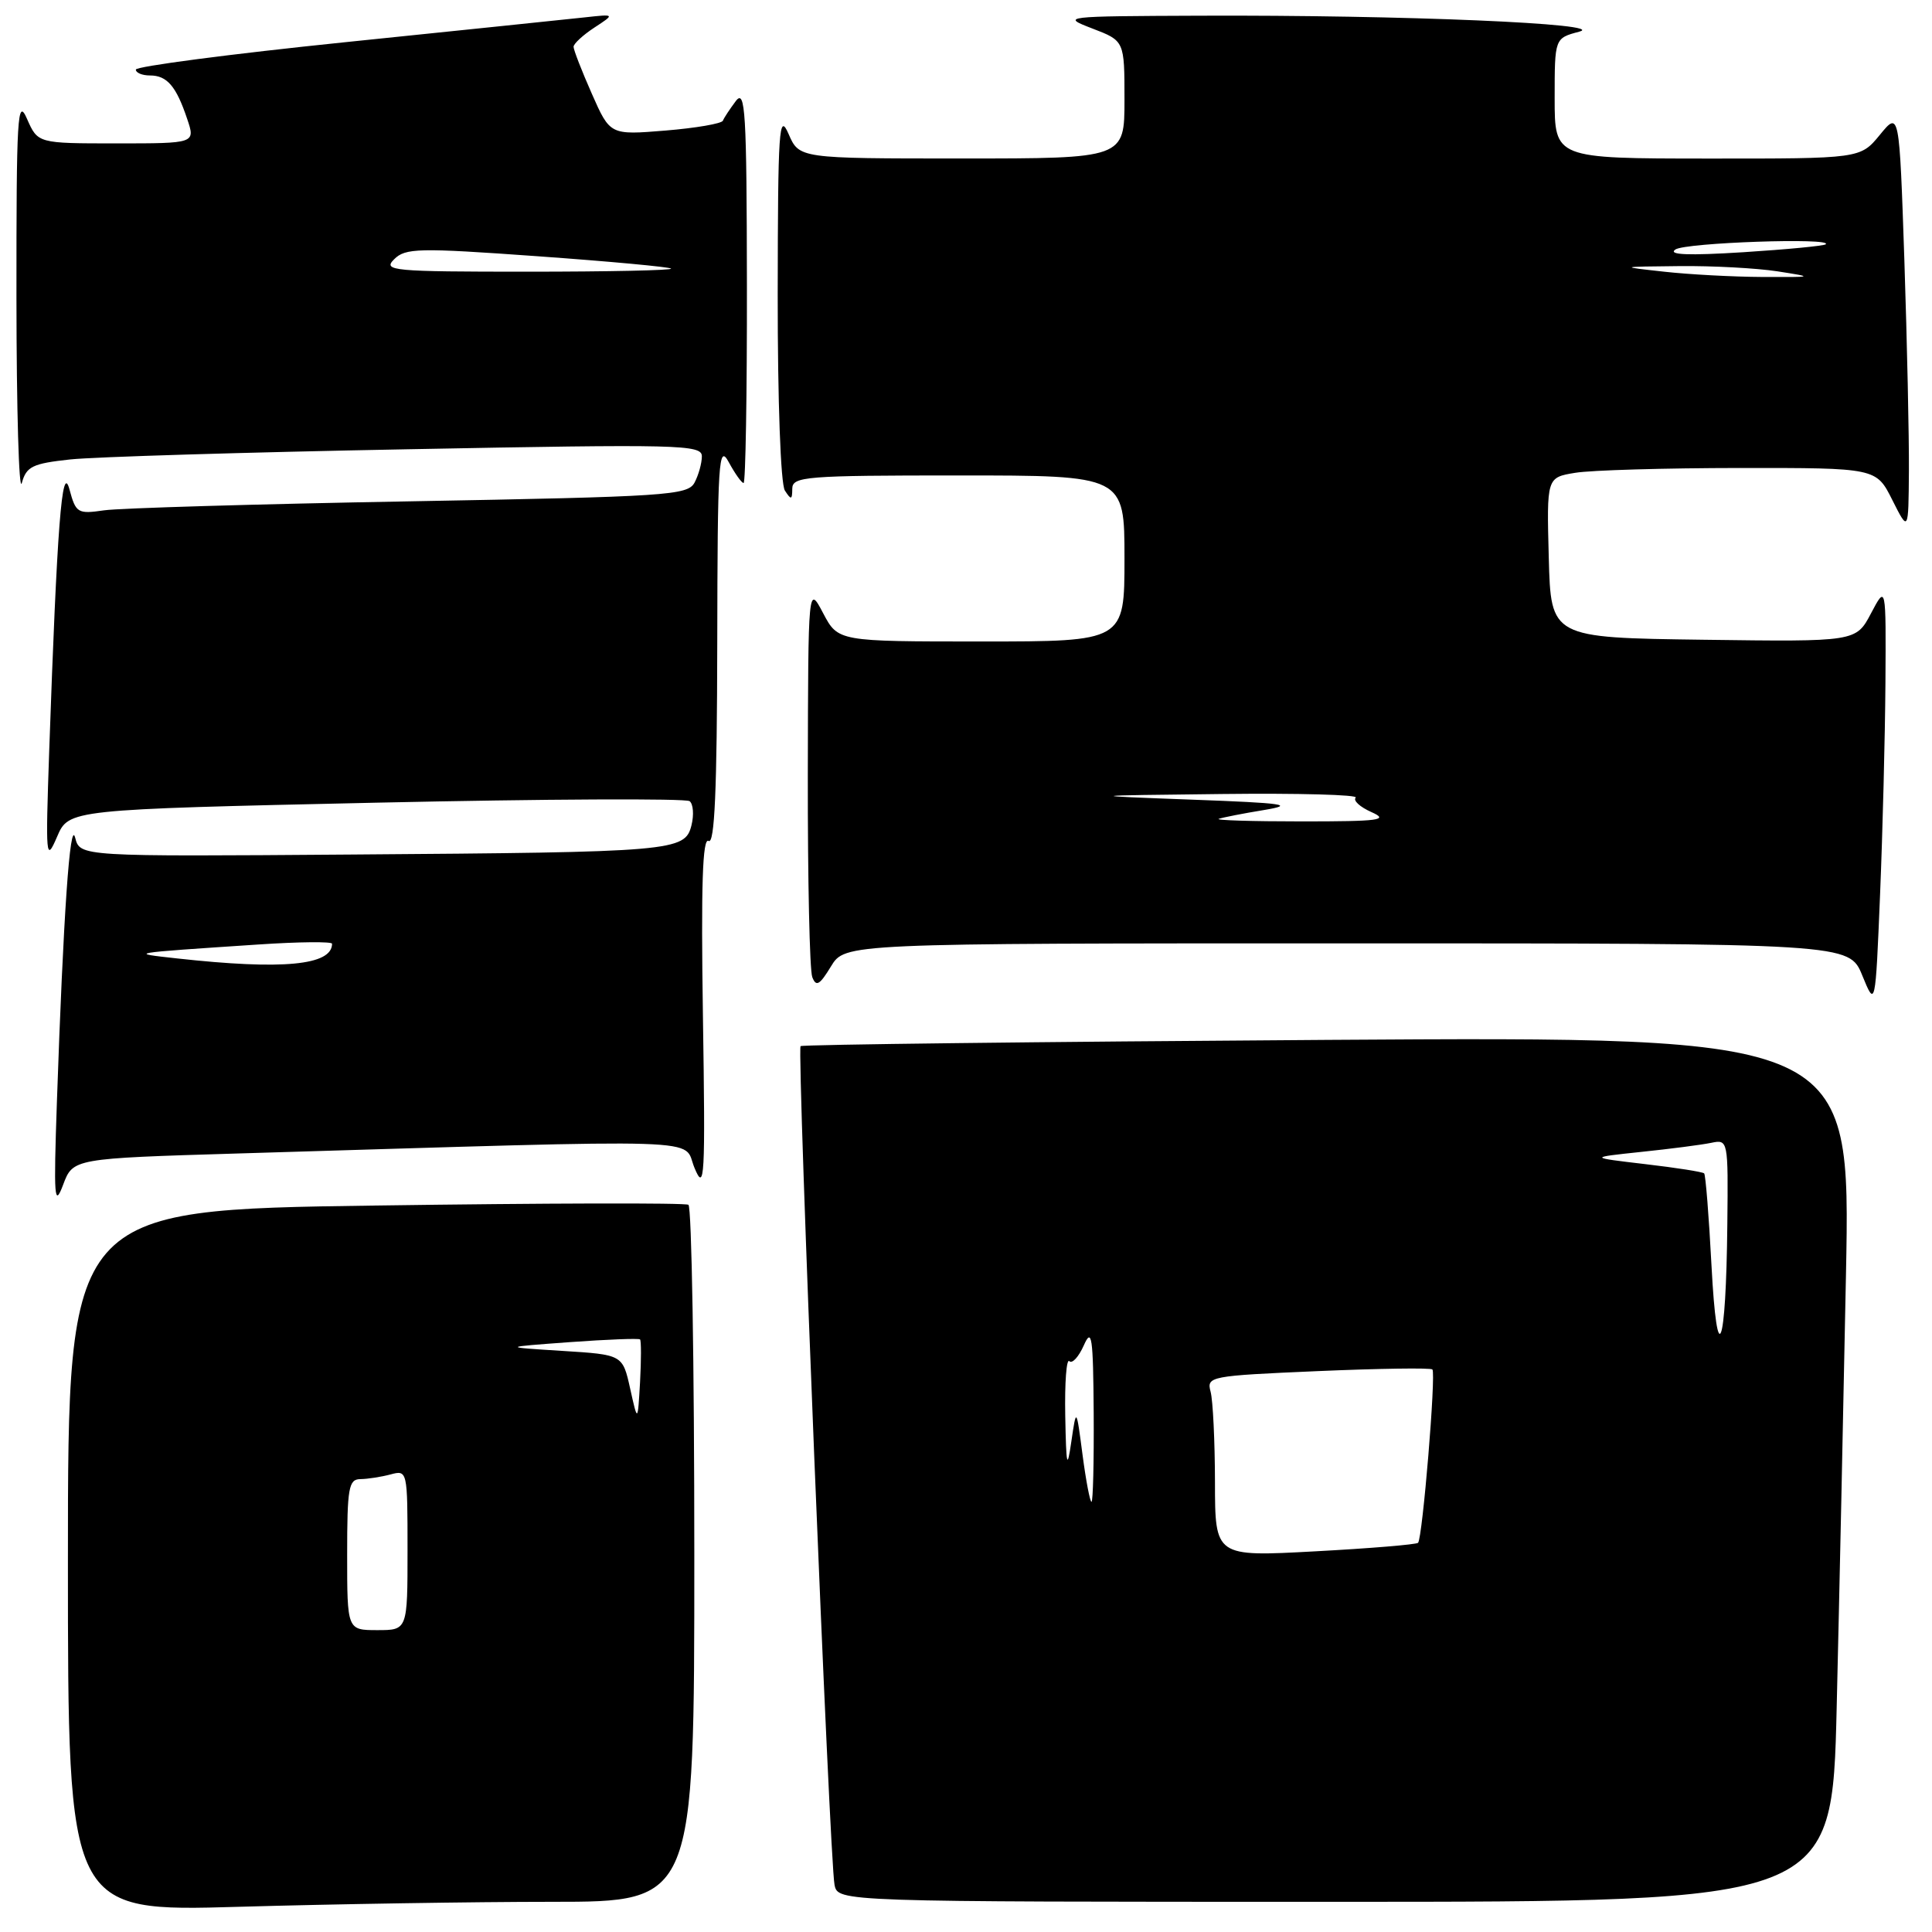 <?xml version="1.0" encoding="UTF-8" standalone="no"?>
<!DOCTYPE svg PUBLIC "-//W3C//DTD SVG 1.1//EN" "http://www.w3.org/Graphics/SVG/1.1/DTD/svg11.dtd" >
<svg xmlns="http://www.w3.org/2000/svg" xmlns:xlink="http://www.w3.org/1999/xlink" version="1.1" viewBox="0 0 256 256">
 <g >
 <path fill="currentColor"
d=" M 73.16 252.00 C 92.00 252.00 92.00 252.00 92.00 206.06 C 92.00 180.79 91.65 159.90 91.22 159.64 C 90.80 159.37 72.12 159.42 49.72 159.74 C 9.00 160.31 9.00 160.31 9.00 206.81 C 9.00 253.32 9.00 253.32 31.66 252.66 C 44.13 252.30 62.80 252.00 73.16 252.00 Z  M 243.37 226.25 C 243.71 212.09 244.26 186.29 244.60 168.92 C 245.22 137.35 245.22 137.35 175.86 137.79 C 137.71 138.04 106.31 138.41 106.08 138.62 C 105.58 139.08 109.93 246.57 110.58 249.75 C 111.04 252.00 111.04 252.00 176.90 252.00 C 242.76 252.00 242.76 252.00 243.37 226.25 Z  M 31.59 152.84 C 95.72 150.92 90.36 150.75 92.02 154.74 C 93.37 158.00 93.47 156.26 93.14 134.53 C 92.88 117.31 93.09 110.94 93.89 111.43 C 94.69 111.93 95.01 104.65 95.04 85.31 C 95.08 60.97 95.22 58.75 96.57 61.25 C 97.39 62.76 98.27 64.00 98.53 64.00 C 98.79 64.00 98.99 52.19 98.97 37.75 C 98.94 14.75 98.76 11.73 97.50 13.39 C 96.72 14.43 95.94 15.60 95.79 15.99 C 95.63 16.38 92.20 16.97 88.17 17.30 C 80.84 17.90 80.84 17.90 78.42 12.42 C 77.09 9.41 76.00 6.61 76.00 6.20 C 76.00 5.80 77.24 4.65 78.75 3.66 C 81.50 1.86 81.50 1.86 77.50 2.30 C 75.30 2.54 61.01 4.02 45.75 5.59 C 30.49 7.16 18.00 8.80 18.00 9.22 C 18.00 9.65 18.84 10.00 19.88 10.00 C 22.13 10.00 23.35 11.42 24.80 15.75 C 25.90 19.00 25.90 19.00 15.45 19.00 C 5.01 19.00 5.01 19.00 3.58 15.75 C 2.31 12.84 2.17 15.32 2.18 39.50 C 2.19 54.35 2.51 65.38 2.89 64.00 C 3.50 61.81 4.30 61.42 9.29 60.88 C 12.43 60.54 32.55 59.93 54.00 59.53 C 90.08 58.84 93.00 58.91 93.00 60.46 C 93.00 61.38 92.56 62.95 92.03 63.95 C 91.12 65.64 88.41 65.81 54.28 66.43 C 34.05 66.79 15.83 67.33 13.80 67.62 C 10.29 68.13 10.05 67.99 9.20 64.83 C 8.21 61.19 7.56 69.69 6.52 99.50 C 6.03 113.71 6.08 114.31 7.56 110.88 C 9.11 107.26 9.11 107.26 49.81 106.36 C 72.19 105.87 90.89 105.78 91.38 106.16 C 91.86 106.54 91.97 107.98 91.62 109.37 C 90.76 112.80 89.33 112.92 46.55 113.23 C 10.60 113.50 10.60 113.50 9.96 111.00 C 9.28 108.37 8.39 121.30 7.54 146.00 C 7.10 158.75 7.20 160.08 8.36 157.00 C 9.67 153.50 9.67 153.50 31.59 152.84 Z  M 249.83 90.50 C 249.91 77.50 249.91 77.50 247.92 81.27 C 245.93 85.04 245.93 85.04 225.72 84.77 C 205.50 84.50 205.50 84.50 205.22 73.89 C 204.94 63.27 204.94 63.27 208.72 62.65 C 210.80 62.30 220.62 62.02 230.55 62.01 C 248.61 62.00 248.61 62.00 250.74 66.25 C 252.88 70.50 252.88 70.50 252.94 62.41 C 252.97 57.96 252.70 45.41 252.34 34.52 C 251.67 14.72 251.67 14.72 249.09 17.87 C 246.50 21.02 246.50 21.02 226.25 21.01 C 206.00 21.00 206.00 21.00 206.00 13.03 C 206.00 5.06 206.00 5.06 209.25 4.20 C 213.32 3.14 185.82 1.97 159.00 2.08 C 140.78 2.15 140.56 2.17 144.75 3.78 C 149.00 5.41 149.00 5.41 149.00 13.21 C 149.00 21.00 149.00 21.00 127.45 21.00 C 105.90 21.00 105.90 21.00 104.49 17.75 C 103.22 14.83 103.08 17.02 103.05 39.00 C 103.04 53.16 103.44 64.13 104.00 65.00 C 104.83 66.28 104.97 66.25 104.98 64.75 C 105.00 63.14 106.72 63.00 127.00 63.00 C 149.00 63.00 149.00 63.00 149.00 74.00 C 149.00 85.00 149.00 85.00 130.02 85.00 C 111.05 85.00 111.05 85.00 109.07 81.25 C 107.09 77.50 107.09 77.50 107.04 102.67 C 107.02 116.51 107.28 128.57 107.63 129.47 C 108.14 130.80 108.61 130.52 110.11 128.05 C 111.97 125.00 111.97 125.00 178.49 125.00 C 245.02 125.00 245.02 125.00 246.76 129.25 C 248.50 133.50 248.50 133.50 249.12 118.50 C 249.46 110.25 249.78 97.65 249.83 90.50 Z  M 46.00 206.00 C 46.00 197.15 46.20 196.00 47.75 195.99 C 48.71 195.98 50.51 195.70 51.75 195.37 C 53.98 194.77 54.00 194.86 54.00 205.38 C 54.00 216.00 54.00 216.00 50.00 216.00 C 46.00 216.00 46.00 216.00 46.00 206.00 Z  M 83.50 184.00 C 82.50 179.50 82.50 179.50 74.50 179.00 C 66.50 178.50 66.50 178.50 75.50 177.84 C 80.45 177.48 84.64 177.32 84.81 177.48 C 84.97 177.64 84.97 180.19 84.81 183.14 C 84.50 188.50 84.50 188.50 83.50 184.00 Z  M 160.99 196.39 C 160.98 190.95 160.72 185.56 160.41 184.41 C 159.87 182.38 160.26 182.30 174.61 181.68 C 182.73 181.33 189.57 181.23 189.80 181.46 C 190.30 181.96 188.49 203.84 187.90 204.43 C 187.68 204.66 181.53 205.17 174.25 205.56 C 161.00 206.28 161.00 206.28 160.99 196.39 Z  M 143.44 192.75 C 142.62 186.50 142.62 186.50 141.96 191.00 C 141.40 194.85 141.28 194.36 141.15 187.58 C 141.07 183.23 141.31 179.98 141.69 180.36 C 142.07 180.74 142.93 179.80 143.61 178.27 C 144.67 175.87 144.85 177.08 144.92 187.25 C 144.96 193.71 144.83 199.00 144.63 199.00 C 144.43 199.00 143.89 196.19 143.44 192.75 Z  M 226.78 167.66 C 226.44 161.15 226.00 155.67 225.81 155.48 C 225.62 155.28 222.10 154.73 217.98 154.25 C 210.50 153.37 210.50 153.37 217.50 152.63 C 221.35 152.23 225.51 151.69 226.75 151.43 C 228.98 150.97 229.00 151.05 228.88 162.23 C 228.71 178.86 227.53 181.91 226.78 167.66 Z  M 23.50 127.00 C 16.98 126.28 16.77 126.31 34.25 125.15 C 39.61 124.79 44.00 124.75 44.00 125.05 C 44.00 127.92 37.46 128.54 23.50 127.00 Z  M 52.22 34.36 C 53.71 32.86 55.42 32.82 71.18 33.95 C 80.71 34.63 88.69 35.37 88.92 35.59 C 89.15 35.82 80.61 36.00 69.95 36.00 C 51.97 36.00 50.69 35.88 52.22 34.36 Z  M 161.50 108.50 C 162.05 108.31 164.75 107.78 167.50 107.33 C 171.71 106.63 170.20 106.41 158.00 105.96 C 143.50 105.42 143.50 105.42 161.92 105.21 C 172.05 105.09 180.02 105.31 179.64 105.69 C 179.26 106.07 180.20 106.93 181.73 107.61 C 184.11 108.67 182.83 108.84 172.50 108.84 C 165.90 108.84 160.95 108.69 161.50 108.50 Z  M 220.50 36.00 C 214.50 35.34 214.50 35.34 222.50 35.26 C 226.90 35.21 232.75 35.53 235.50 35.95 C 240.43 36.72 240.41 36.73 233.50 36.70 C 229.65 36.68 223.80 36.37 220.50 36.00 Z  M 222.00 33.06 C 223.34 32.14 242.93 31.47 241.92 32.37 C 241.69 32.58 236.78 33.05 231.00 33.42 C 223.70 33.88 220.96 33.77 222.00 33.06 Z "/>
</g>
</svg>